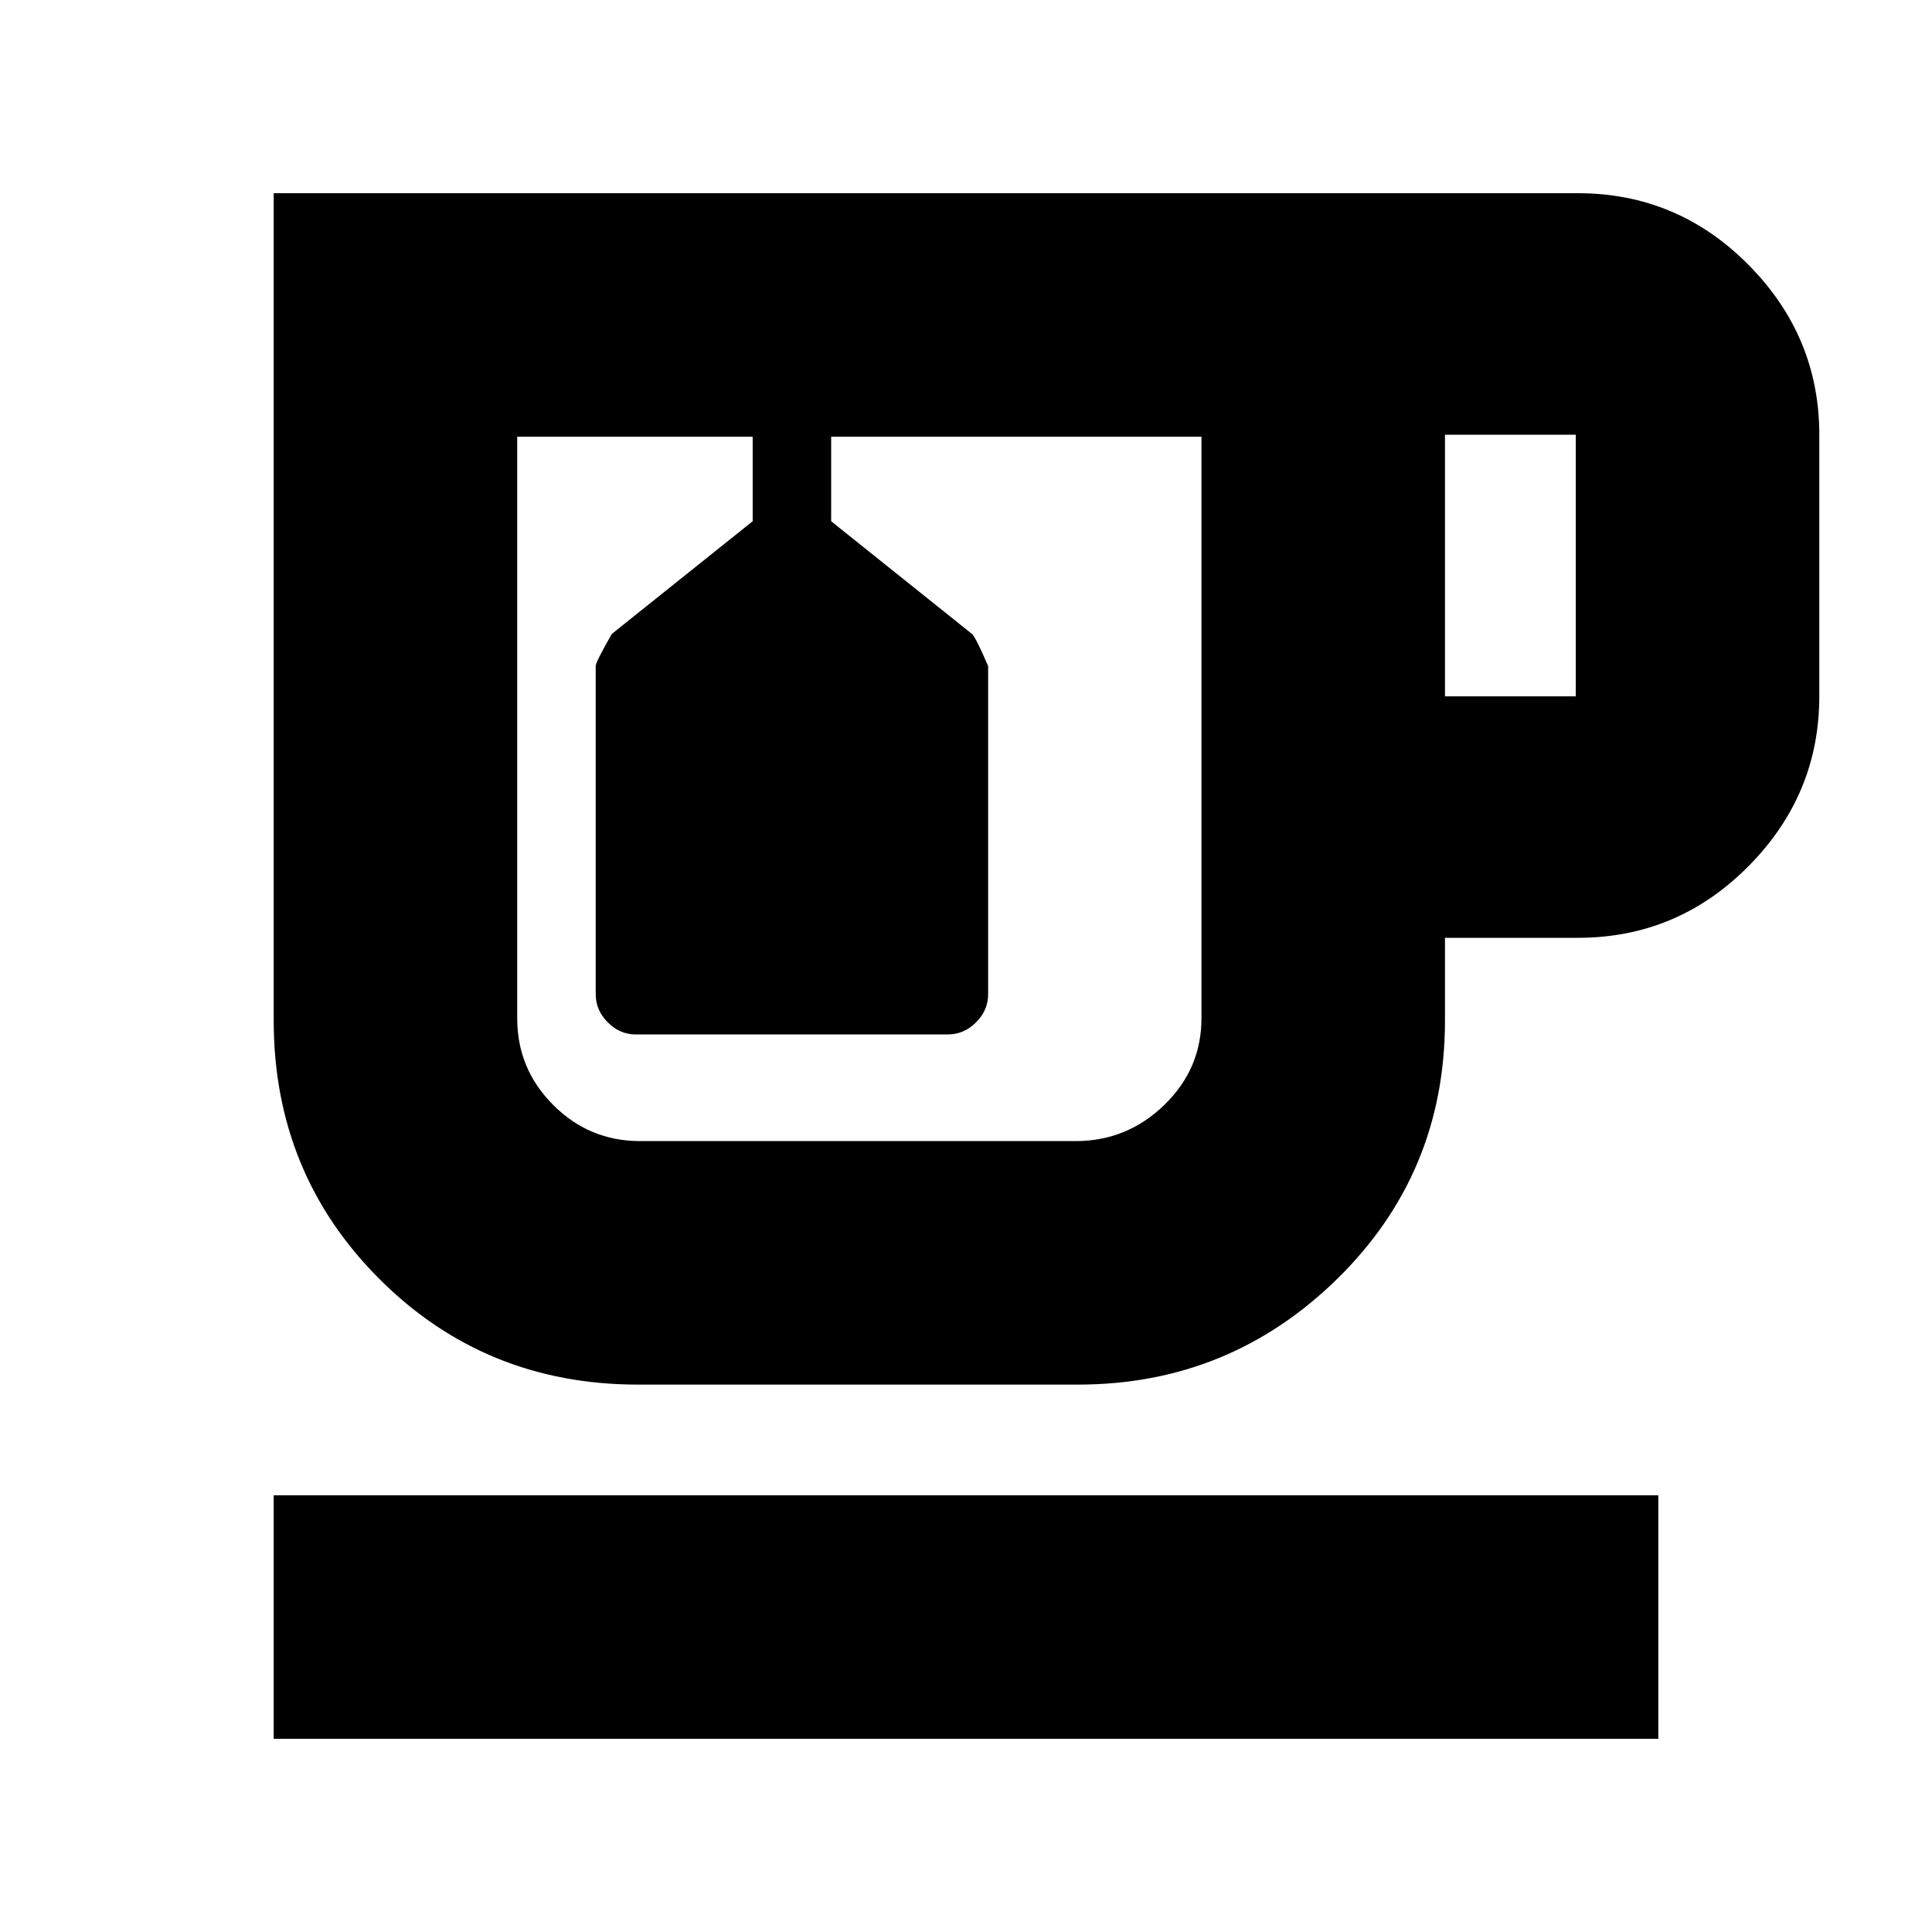 <svg xmlns="http://www.w3.org/2000/svg" height="24" viewBox="0 -960 960 960" width="24"><path d="M136-96v-121h688v121H136Zm181-176q-76 0-128.5-52.5T136-453v-411h648q49.5 0 84.75 35.53T904-744v130q0 48.94-35.25 84.47T784-494h-66v41.13q0 75.87-53.58 128.37T535.6-272H317Zm1-471h279-340 61Zm400 129h65v-130h-65v130ZM534.5-393q25.49 0 43.99-17.92Q597-428.84 597-454v-289H413v42l70.05 56.07Q485-643 491-629v163q0 8-6 14t-14 6H315.76q-7.76 0-13.76-6t-6-14v-163.08q0-1.92 8-15.92l70-56v-42H257v289q0 25.16 17.92 43.08Q292.84-393 318-393h216.5ZM354-743h39-39Z"/></svg>